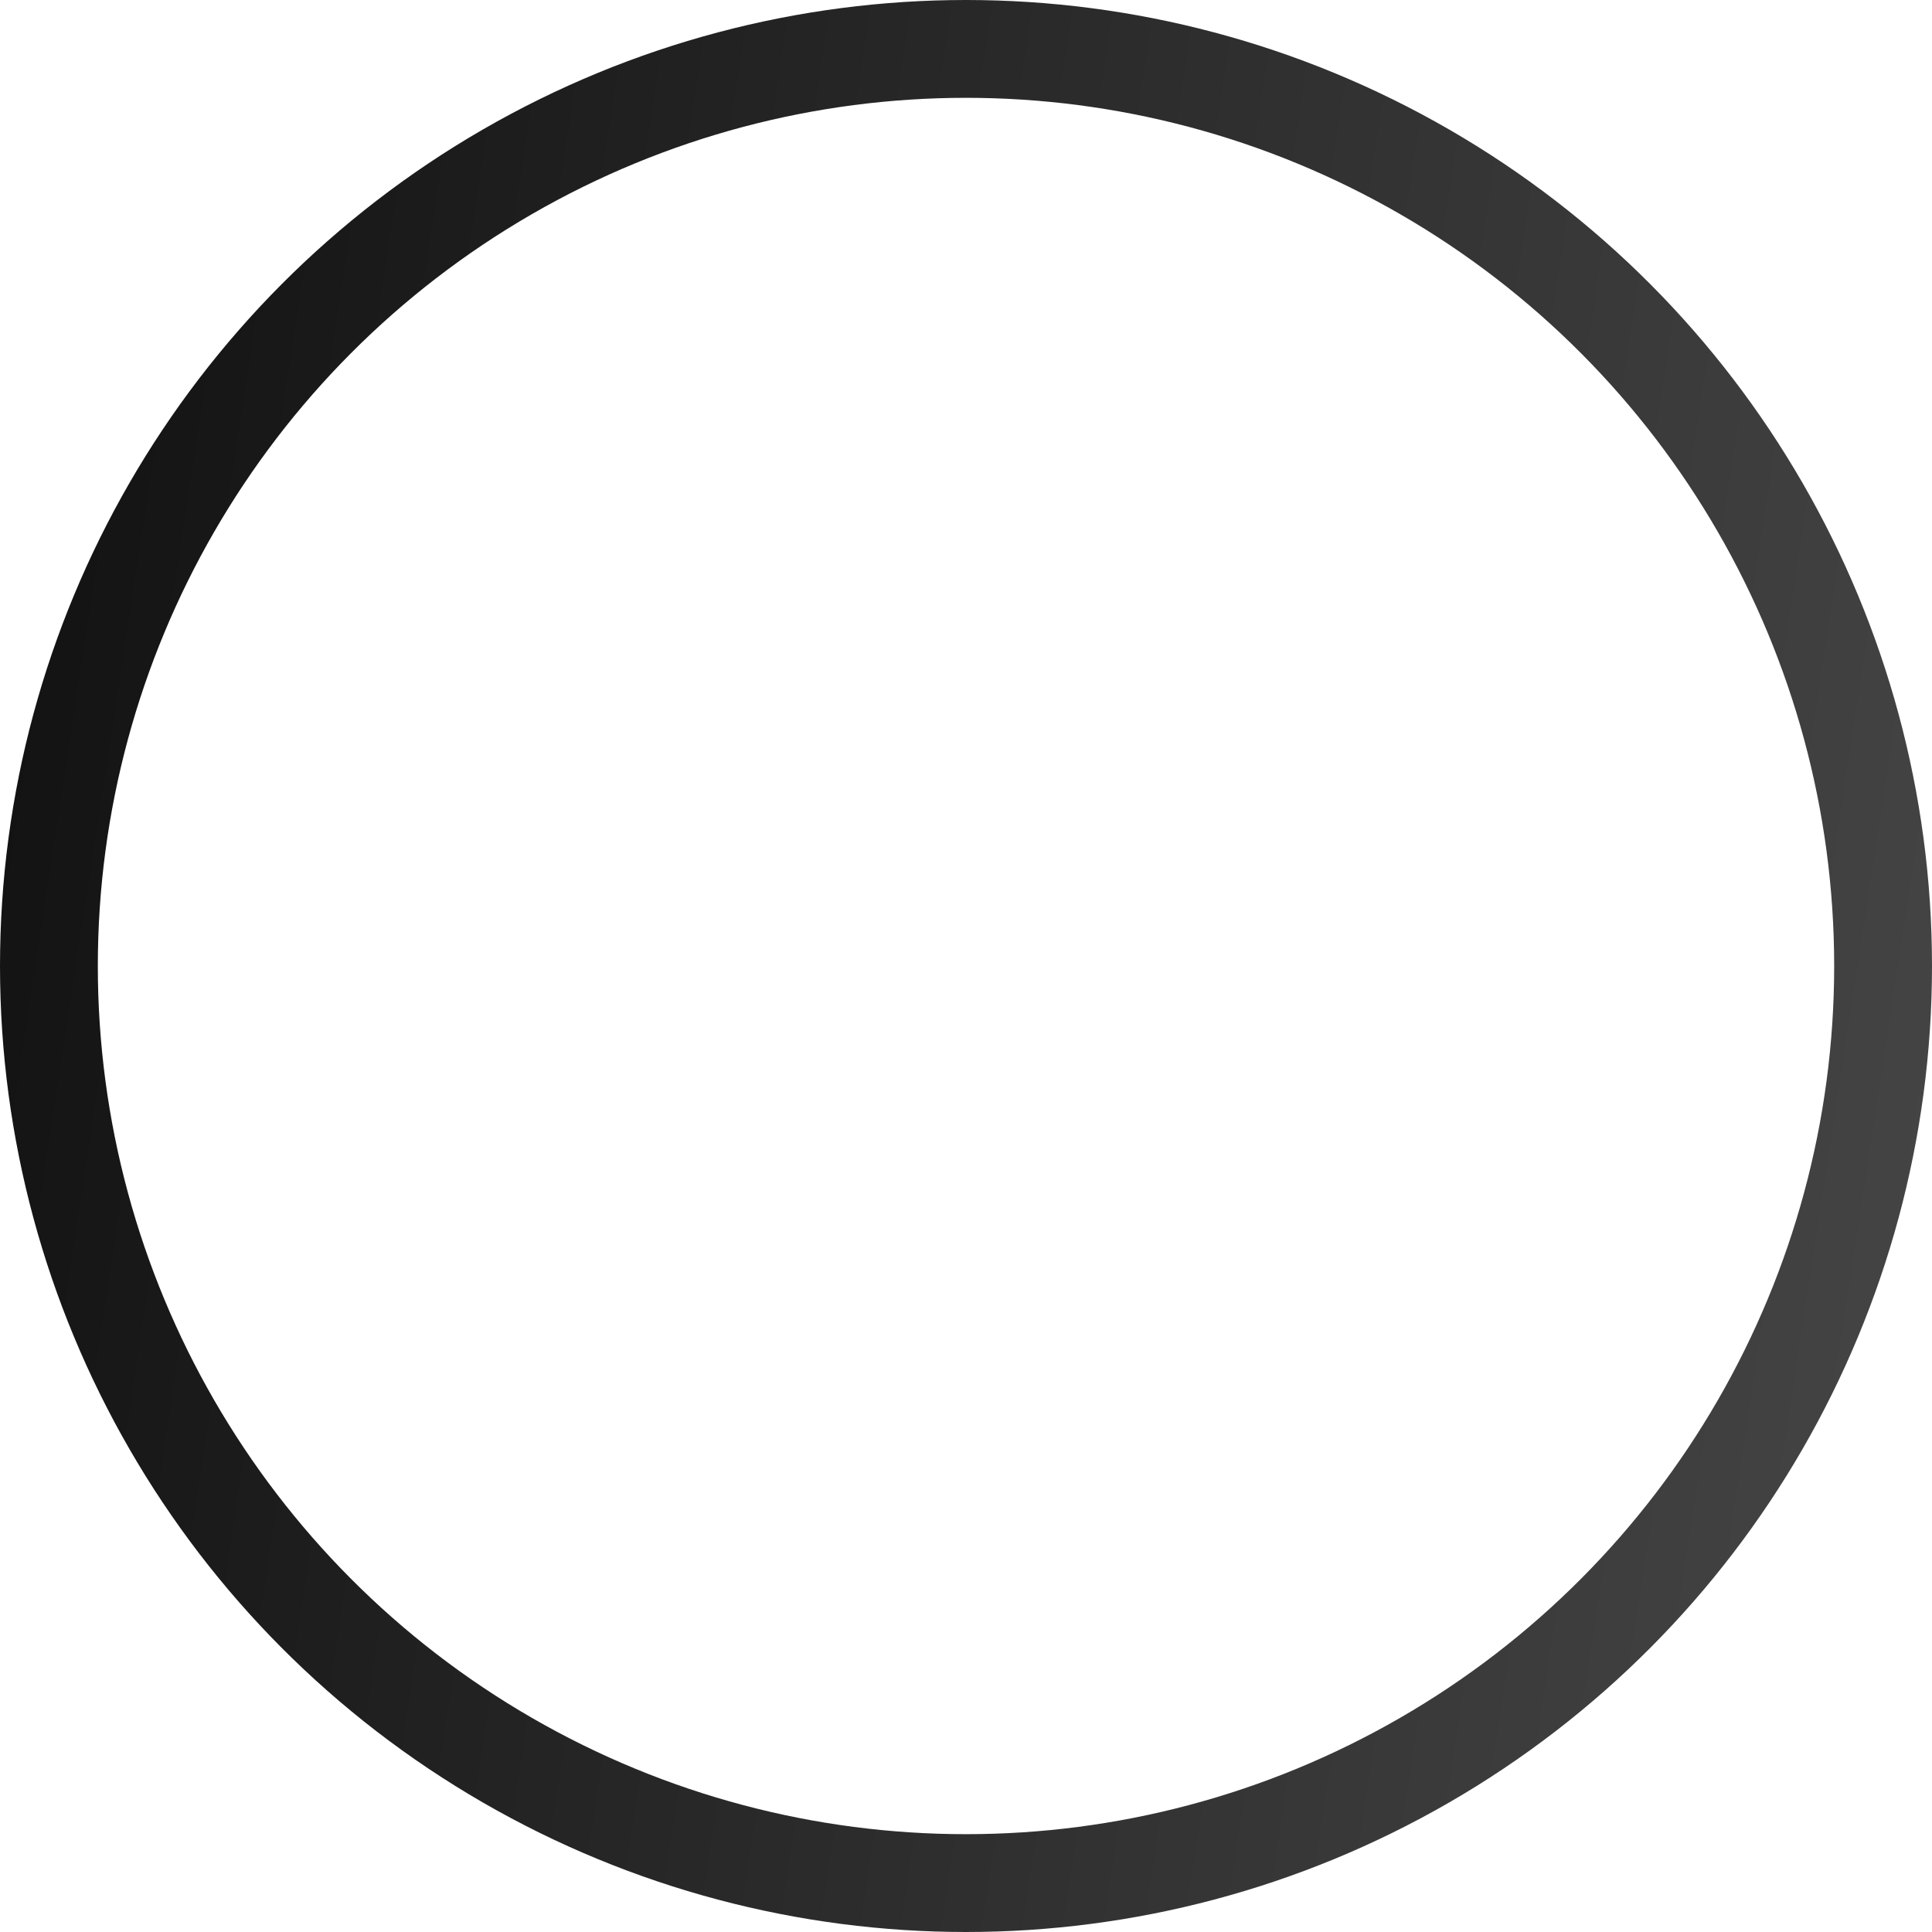 <svg width="790" height="790" viewBox="0 0 790 790" fill="none" xmlns="http://www.w3.org/2000/svg">
<circle cx="395" cy="395" r="375" stroke="url(#paint0_linear)" stroke-width="40"/>
<defs>
<linearGradient id="paint0_linear" x1="19.5" y1="91.5" x2="974" y2="237.5" gradientUnits="userSpaceOnUse">
<stop stop-color="#121212"/>
<stop offset="1" stop-color="#4D4D4D"/>
</linearGradient>
</defs>
</svg>
